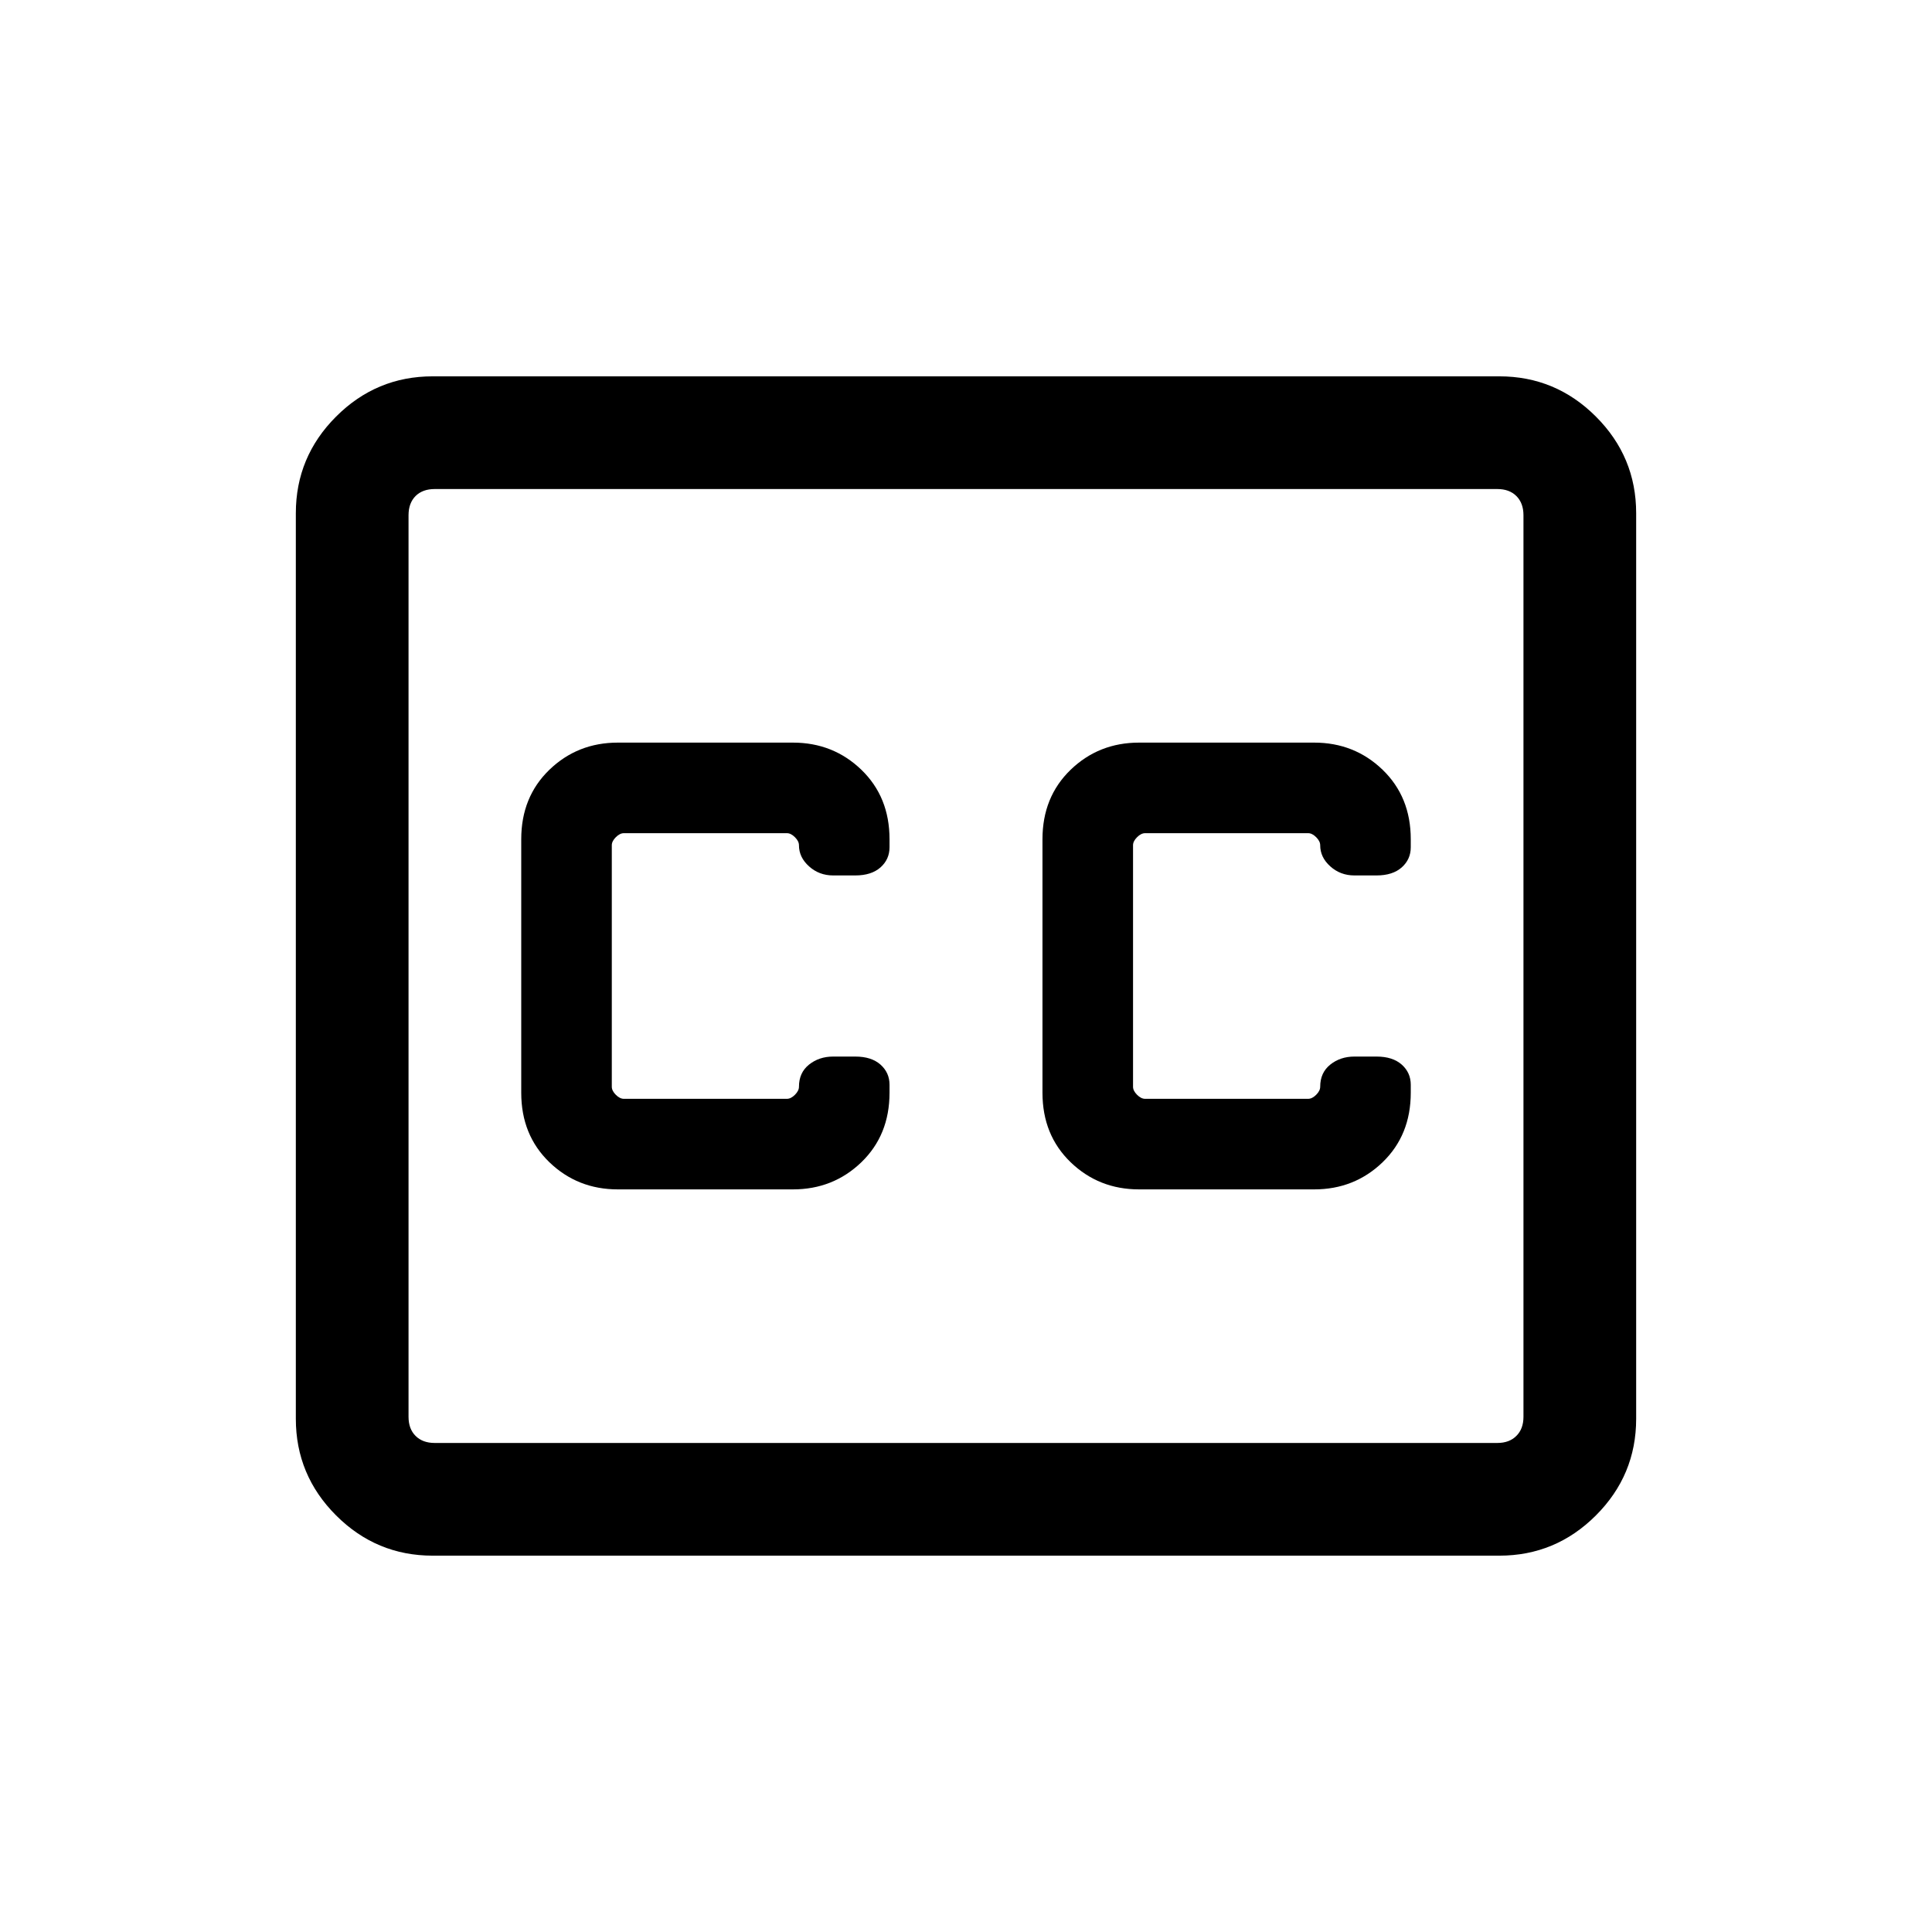 <svg xmlns="http://www.w3.org/2000/svg" height="24" width="24"><path d="M7.675 14.775H9.85Q10.35 14.775 10.7 14.438Q11.05 14.1 11.05 13.575V13.475Q11.05 13.325 10.938 13.225Q10.825 13.125 10.625 13.125H10.35Q10.175 13.125 10.05 13.225Q9.925 13.325 9.925 13.5Q9.925 13.55 9.875 13.6Q9.825 13.65 9.775 13.65H7.75Q7.7 13.65 7.65 13.6Q7.6 13.55 7.6 13.5V10.5Q7.6 10.45 7.65 10.4Q7.7 10.35 7.75 10.35H9.775Q9.825 10.35 9.875 10.4Q9.925 10.45 9.925 10.5Q9.925 10.65 10.05 10.762Q10.175 10.875 10.35 10.875H10.625Q10.825 10.875 10.938 10.775Q11.05 10.675 11.05 10.525V10.425Q11.05 9.9 10.7 9.562Q10.35 9.225 9.85 9.225H7.675Q7.175 9.225 6.825 9.562Q6.475 9.9 6.475 10.425V13.575Q6.475 14.1 6.825 14.438Q7.175 14.775 7.675 14.775ZM14.15 14.775H16.325Q16.825 14.775 17.175 14.438Q17.525 14.1 17.525 13.575V13.475Q17.525 13.325 17.413 13.225Q17.3 13.125 17.1 13.125H16.825Q16.65 13.125 16.525 13.225Q16.4 13.325 16.4 13.5Q16.4 13.55 16.35 13.6Q16.3 13.65 16.25 13.65H14.225Q14.175 13.65 14.125 13.6Q14.075 13.55 14.075 13.5V10.5Q14.075 10.45 14.125 10.4Q14.175 10.35 14.225 10.35H16.25Q16.3 10.35 16.35 10.4Q16.4 10.45 16.4 10.5Q16.4 10.65 16.525 10.762Q16.65 10.875 16.825 10.875H17.1Q17.3 10.875 17.413 10.775Q17.525 10.675 17.525 10.525V10.425Q17.525 9.9 17.175 9.562Q16.825 9.225 16.325 9.225H14.15Q13.65 9.225 13.3 9.562Q12.95 9.9 12.95 10.425V13.575Q12.95 14.1 13.3 14.438Q13.65 14.775 14.15 14.775ZM5.375 4.675H18.625Q19.325 4.675 19.825 5.175Q20.325 5.675 20.325 6.375V17.625Q20.325 18.325 19.825 18.825Q19.325 19.325 18.625 19.325H5.375Q4.675 19.325 4.175 18.825Q3.675 18.325 3.675 17.625V6.375Q3.675 5.675 4.175 5.175Q4.675 4.675 5.375 4.675ZM18.6 6.075H5.4Q5.25 6.075 5.162 6.162Q5.075 6.25 5.075 6.4V17.6Q5.075 17.75 5.162 17.837Q5.25 17.925 5.4 17.925H18.6Q18.75 17.925 18.837 17.837Q18.925 17.75 18.925 17.6V6.4Q18.925 6.25 18.837 6.162Q18.75 6.075 18.6 6.075ZM5.4 17.925Q5.25 17.925 5.162 17.837Q5.075 17.75 5.075 17.6V6.4Q5.075 6.25 5.162 6.162Q5.25 6.075 5.4 6.075Q5.25 6.075 5.162 6.162Q5.075 6.25 5.075 6.4V17.6Q5.075 17.75 5.162 17.837Q5.25 17.925 5.4 17.925Z"/></svg>
